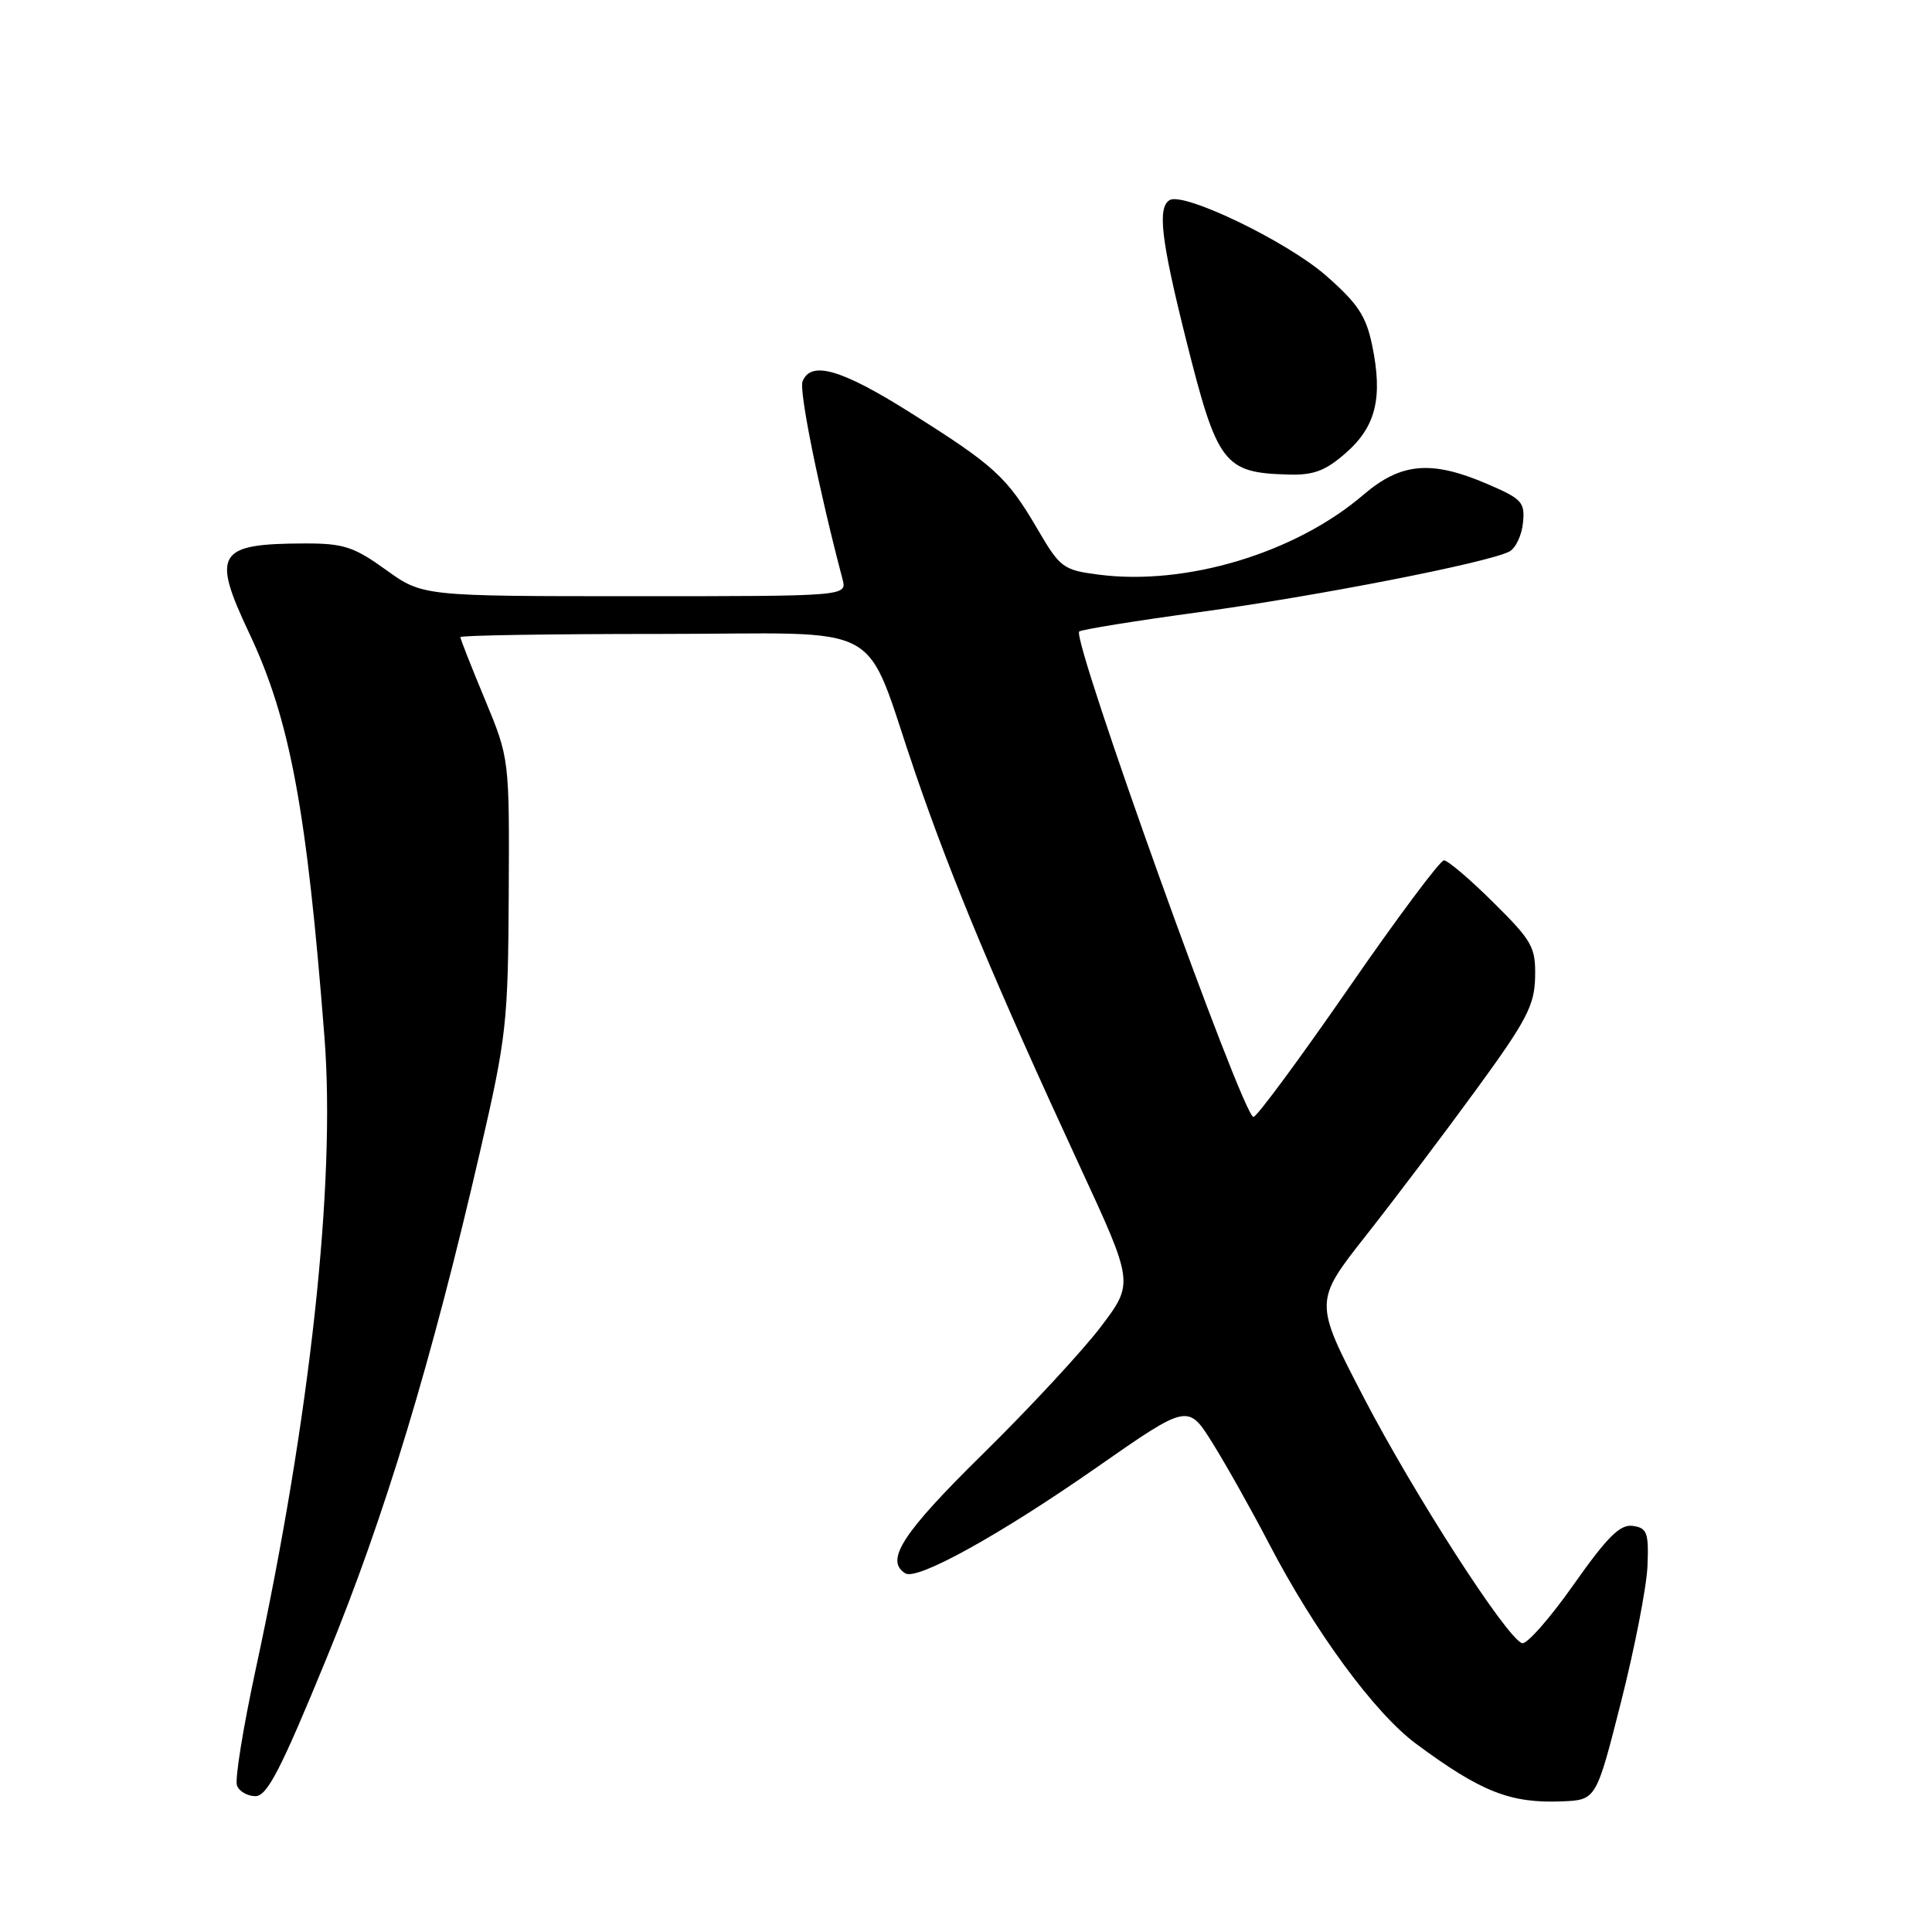 <?xml version="1.0" encoding="UTF-8" standalone="no"?>
<!DOCTYPE svg PUBLIC "-//W3C//DTD SVG 1.1//EN" "http://www.w3.org/Graphics/SVG/1.1/DTD/svg11.dtd" >
<svg xmlns="http://www.w3.org/2000/svg" xmlns:xlink="http://www.w3.org/1999/xlink" version="1.1" viewBox="0 0 256 256">
 <g >
 <path fill="currentColor"
d=" M 214.80 225.50 C 216.61 218.35 218.19 210.25 218.30 207.50 C 218.48 203.08 218.25 202.46 216.36 202.19 C 214.67 201.95 213.00 203.61 208.50 209.99 C 205.36 214.45 202.29 217.93 201.68 217.73 C 199.63 217.04 187.41 198.07 180.71 185.19 C 174.10 172.47 174.10 172.47 181.05 163.65 C 184.87 158.80 191.44 150.10 195.65 144.32 C 202.28 135.23 203.33 133.23 203.41 129.48 C 203.49 125.50 203.05 124.70 197.88 119.58 C 194.79 116.51 191.84 114.00 191.33 114.00 C 190.82 114.00 185.11 121.65 178.65 131.00 C 172.18 140.35 166.53 148.00 166.09 148.00 C 164.68 148.00 141.96 84.69 143.00 83.68 C 143.28 83.42 150.47 82.26 159.00 81.10 C 174.49 78.99 197.17 74.56 200.00 73.08 C 200.82 72.65 201.64 70.95 201.80 69.29 C 202.08 66.55 201.68 66.11 197.12 64.15 C 189.67 60.94 185.65 61.29 180.66 65.56 C 171.66 73.28 157.16 77.65 145.56 76.14 C 140.85 75.53 140.47 75.24 137.41 70.00 C 133.42 63.19 131.75 61.67 120.55 54.63 C 111.47 48.91 107.42 47.75 106.34 50.55 C 105.86 51.81 108.48 64.76 111.64 76.75 C 112.23 79.00 112.23 79.00 84.12 79.00 C 56.00 79.00 56.00 79.00 51.13 75.50 C 46.88 72.44 45.52 72.00 40.38 72.01 C 28.78 72.04 28.01 73.28 33.00 83.85 C 38.43 95.32 40.65 107.25 43.00 137.53 C 44.49 156.75 41.09 187.91 33.85 221.34 C 32.21 228.96 31.10 235.82 31.40 236.59 C 31.69 237.37 32.80 238.00 33.85 238.00 C 35.40 238.00 37.22 234.46 43.26 219.75 C 50.98 200.96 57.19 180.43 63.63 152.50 C 67.12 137.37 67.32 135.52 67.41 118.50 C 67.50 100.50 67.50 100.50 64.25 92.67 C 62.46 88.37 61.00 84.66 61.00 84.42 C 61.00 84.19 72.91 84.00 87.47 84.00 C 118.28 84.00 114.17 81.74 121.35 102.63 C 126.18 116.68 131.96 130.49 143.04 154.45 C 150.24 170.01 150.24 170.01 145.90 175.76 C 143.52 178.91 136.49 186.50 130.29 192.60 C 119.57 203.14 117.21 206.78 119.96 208.48 C 121.54 209.45 132.52 203.37 145.36 194.41 C 157.42 186.00 157.42 186.00 160.69 191.25 C 162.49 194.14 165.84 200.10 168.13 204.50 C 174.23 216.22 182.15 227.00 187.66 231.08 C 196.27 237.45 200.13 238.97 207.00 238.69 C 211.50 238.50 211.50 238.50 214.80 225.50 Z  M 178.35 60.00 C 182.32 56.51 183.25 52.70 181.82 45.76 C 181.01 41.86 179.92 40.21 175.68 36.50 C 170.51 31.98 156.82 25.38 154.97 26.52 C 153.35 27.52 153.85 31.77 157.14 44.93 C 161.30 61.53 162.14 62.65 170.72 62.88 C 174.07 62.98 175.63 62.39 178.35 60.00 Z "/>
</g>
</svg>